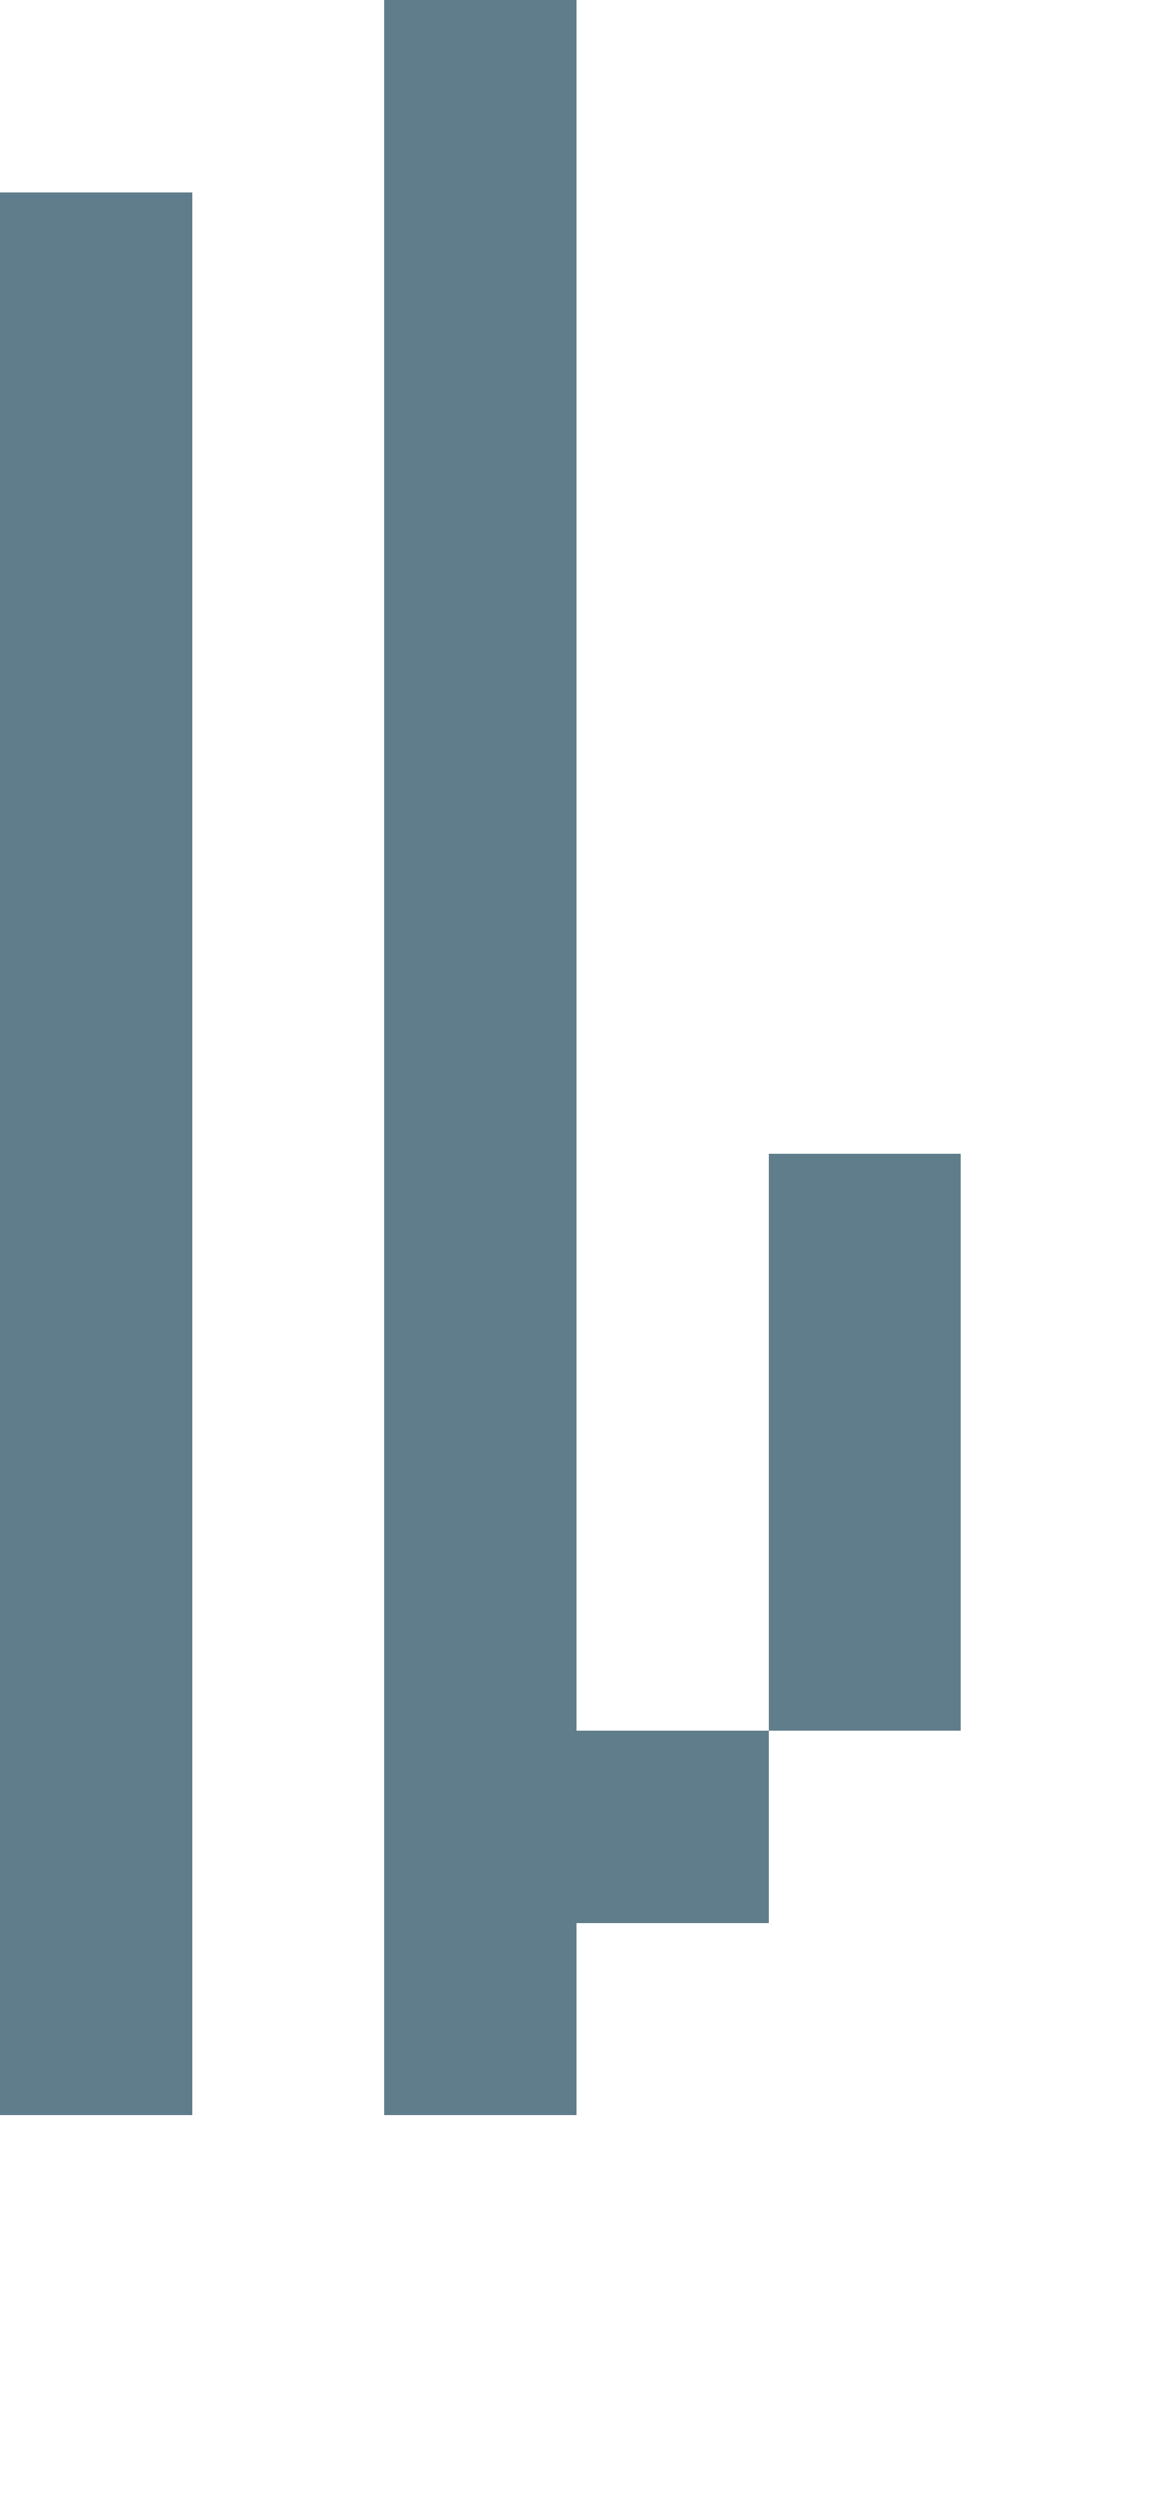 <svg version="1.1" xmlns="http://www.w3.org/2000/svg" xmlns:xlink="http://www.w3.org/1999/xlink" shape-rendering="crispEdges" width="6" height="13" viewBox="0 0 6 13"><g><path fill="rgba(96,125,139,1.00)" d="M2,0h1v9h-1ZM0,1h1v10h-1ZM4,6h1v3h-1ZM2,9h2v1h-2ZM2,10h1v1h-1Z"></path></g></svg>